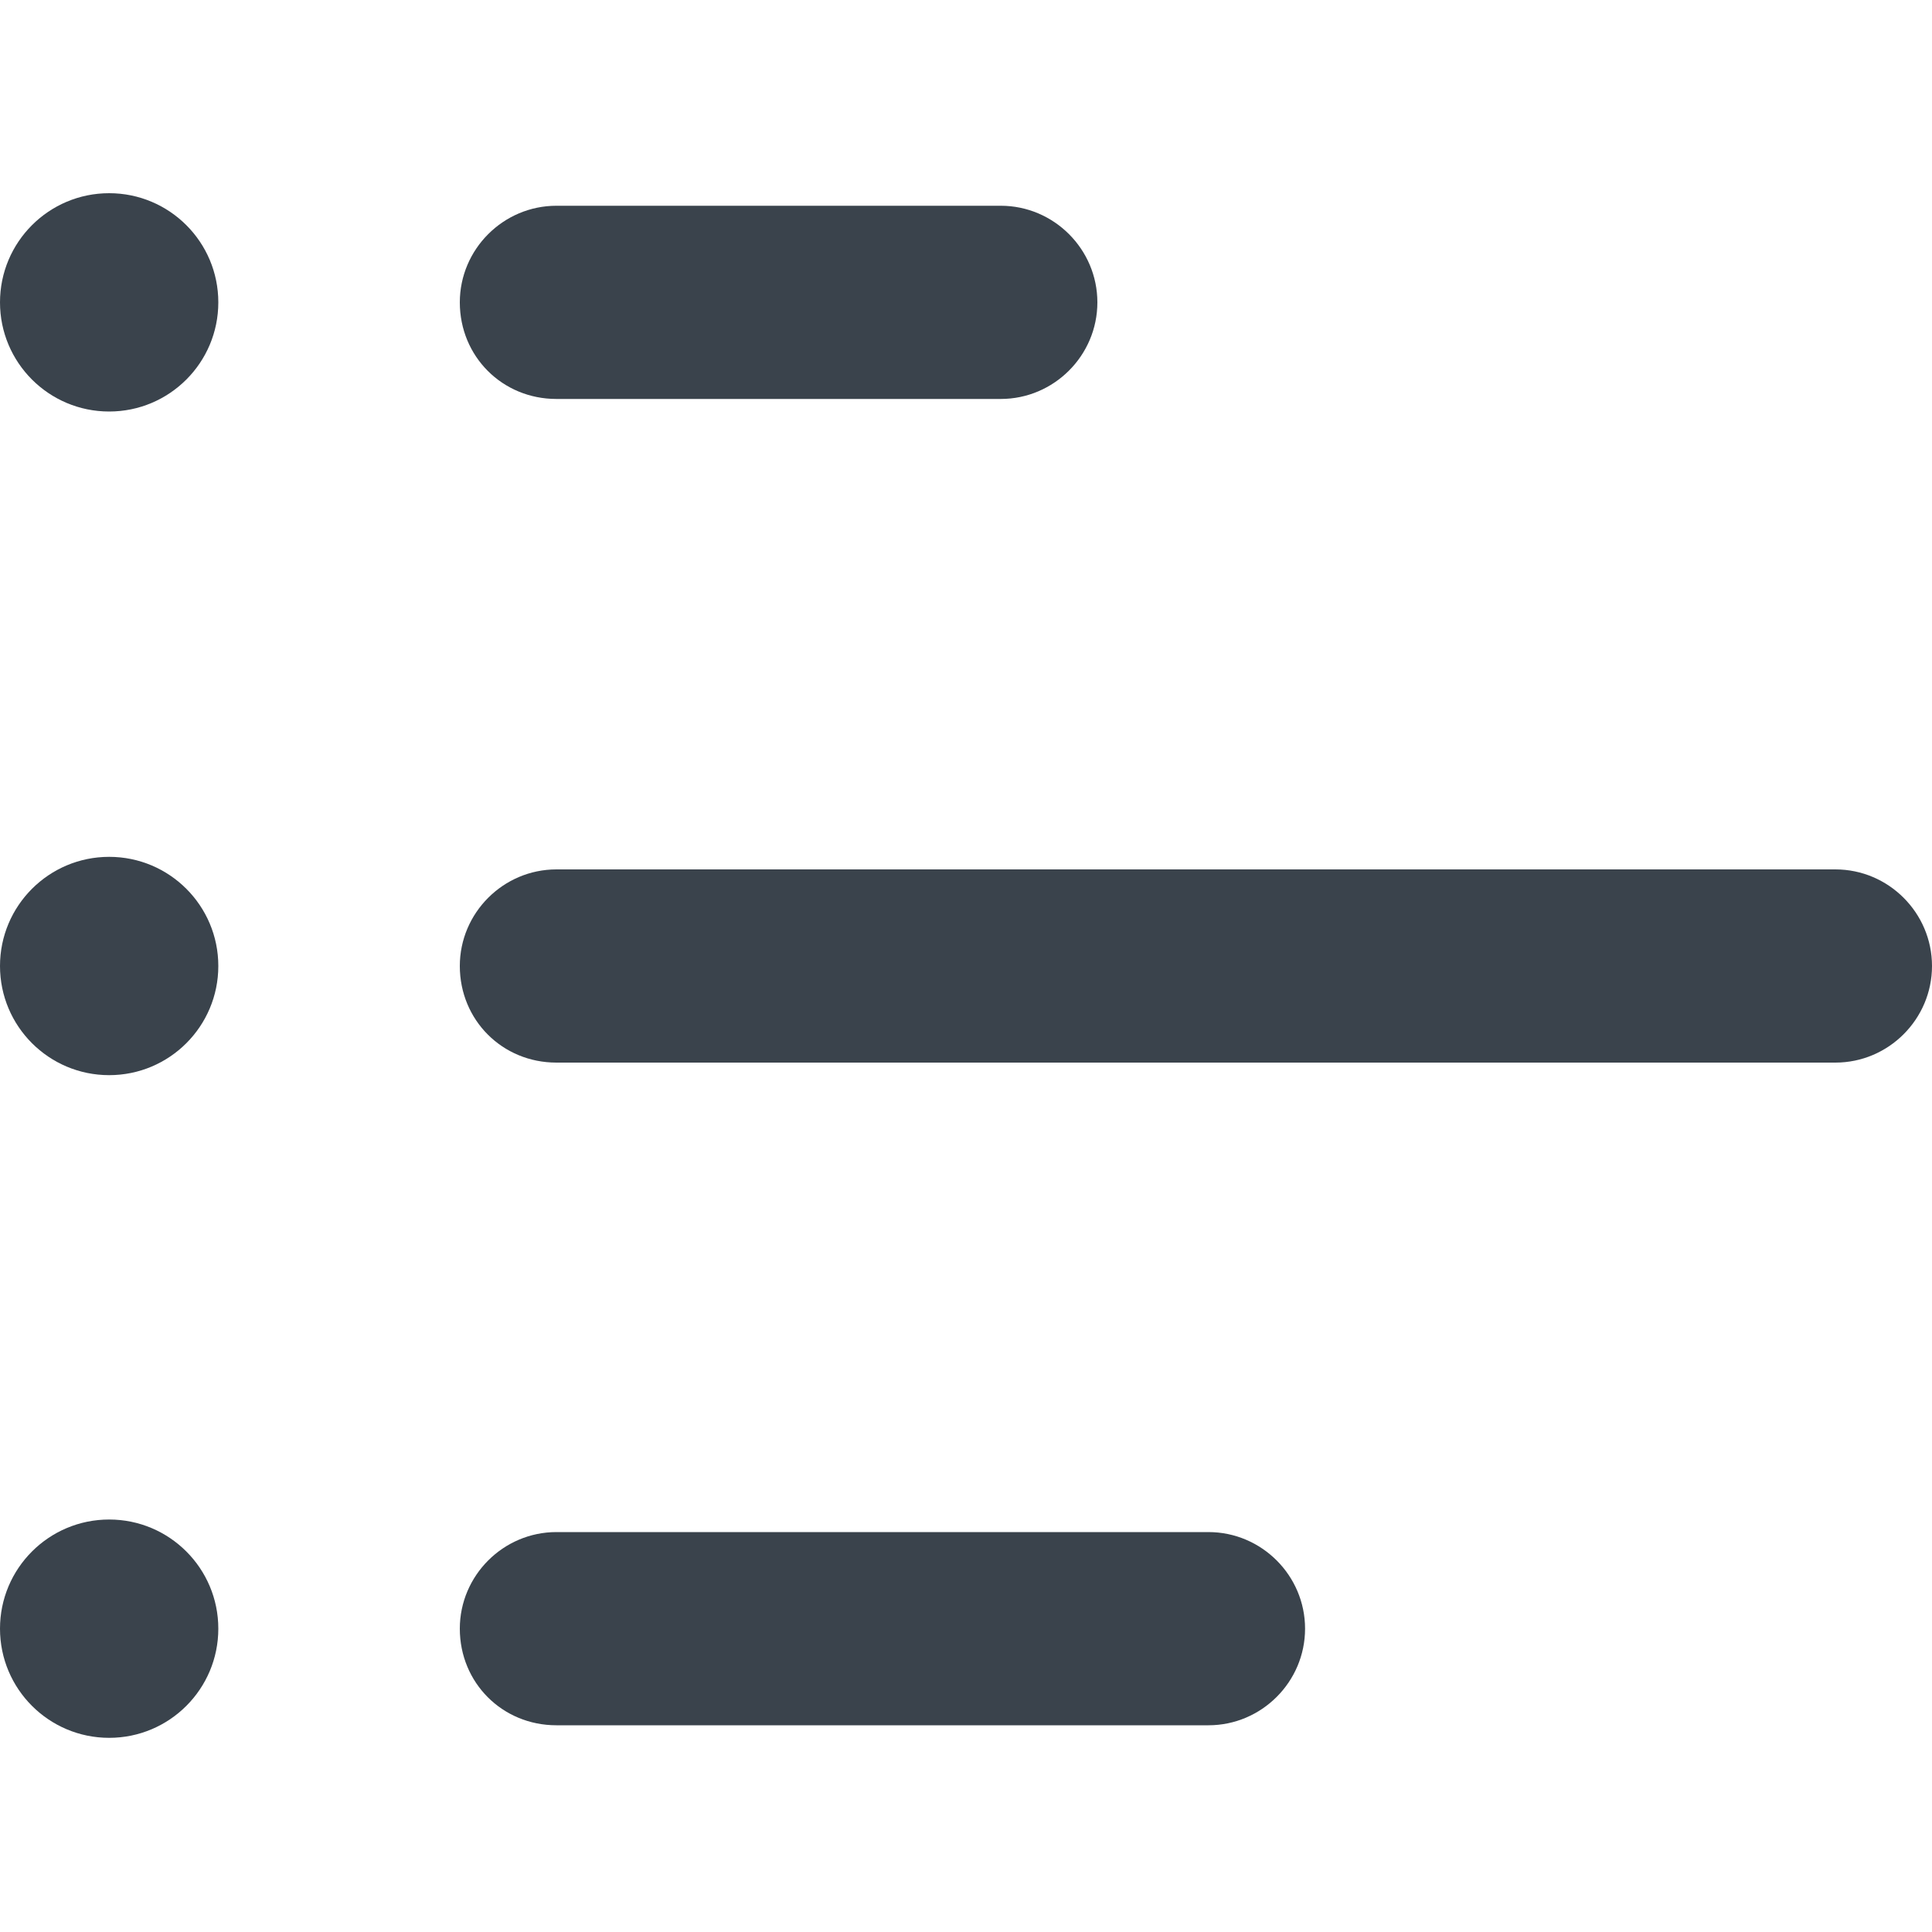 <?xml version="1.0" encoding="utf-8"?>
<!-- Generator: Adobe Illustrator 19.1.0, SVG Export Plug-In . SVG Version: 6.00 Build 0)  -->
<svg version="1.1" id="Calque_1" xmlns="http://www.w3.org/2000/svg" xmlns:xlink="http://www.w3.org/1999/xlink" x="0px" y="0px"
	 viewBox="0 0 20 20" enable-background="new 0 0 20 20" xml:space="preserve">
<g>
	<path fill="#3A434C" d="M5.76,4.13h4.6c0.55,0,1-0.45,1-1c0-0.55-0.45-1-1-1h-4.6c-0.55,0-1,0.45-1,1C4.76,3.69,5.2,4.13,5.76,4.13
		z"/>
	<circle fill="#3A434C" cx="1.13" cy="3.13" r="1.13"/>
	<path fill="#3A434C" d="M5.76,11h13.24c0.55,0,1-0.45,1-1c0-0.55-0.45-1-1-1H5.76c-0.55,0-1,0.45-1,1C4.76,10.56,5.2,11,5.76,11z"
		/>
	<circle fill="#3A434C" cx="1.13" cy="10" r="1.13"/>
	<path fill="#3A434C" d="M5.76,17.86h6.75c0.55,0,1-0.45,1-1c0-0.55-0.45-1-1-1H5.76c-0.55,0-1,0.45-1,1
		C4.76,17.42,5.2,17.86,5.76,17.86z"/>
	<circle fill="#3A434C" cx="1.13" cy="16.86" r="1.13"/>
</g>
</svg>

